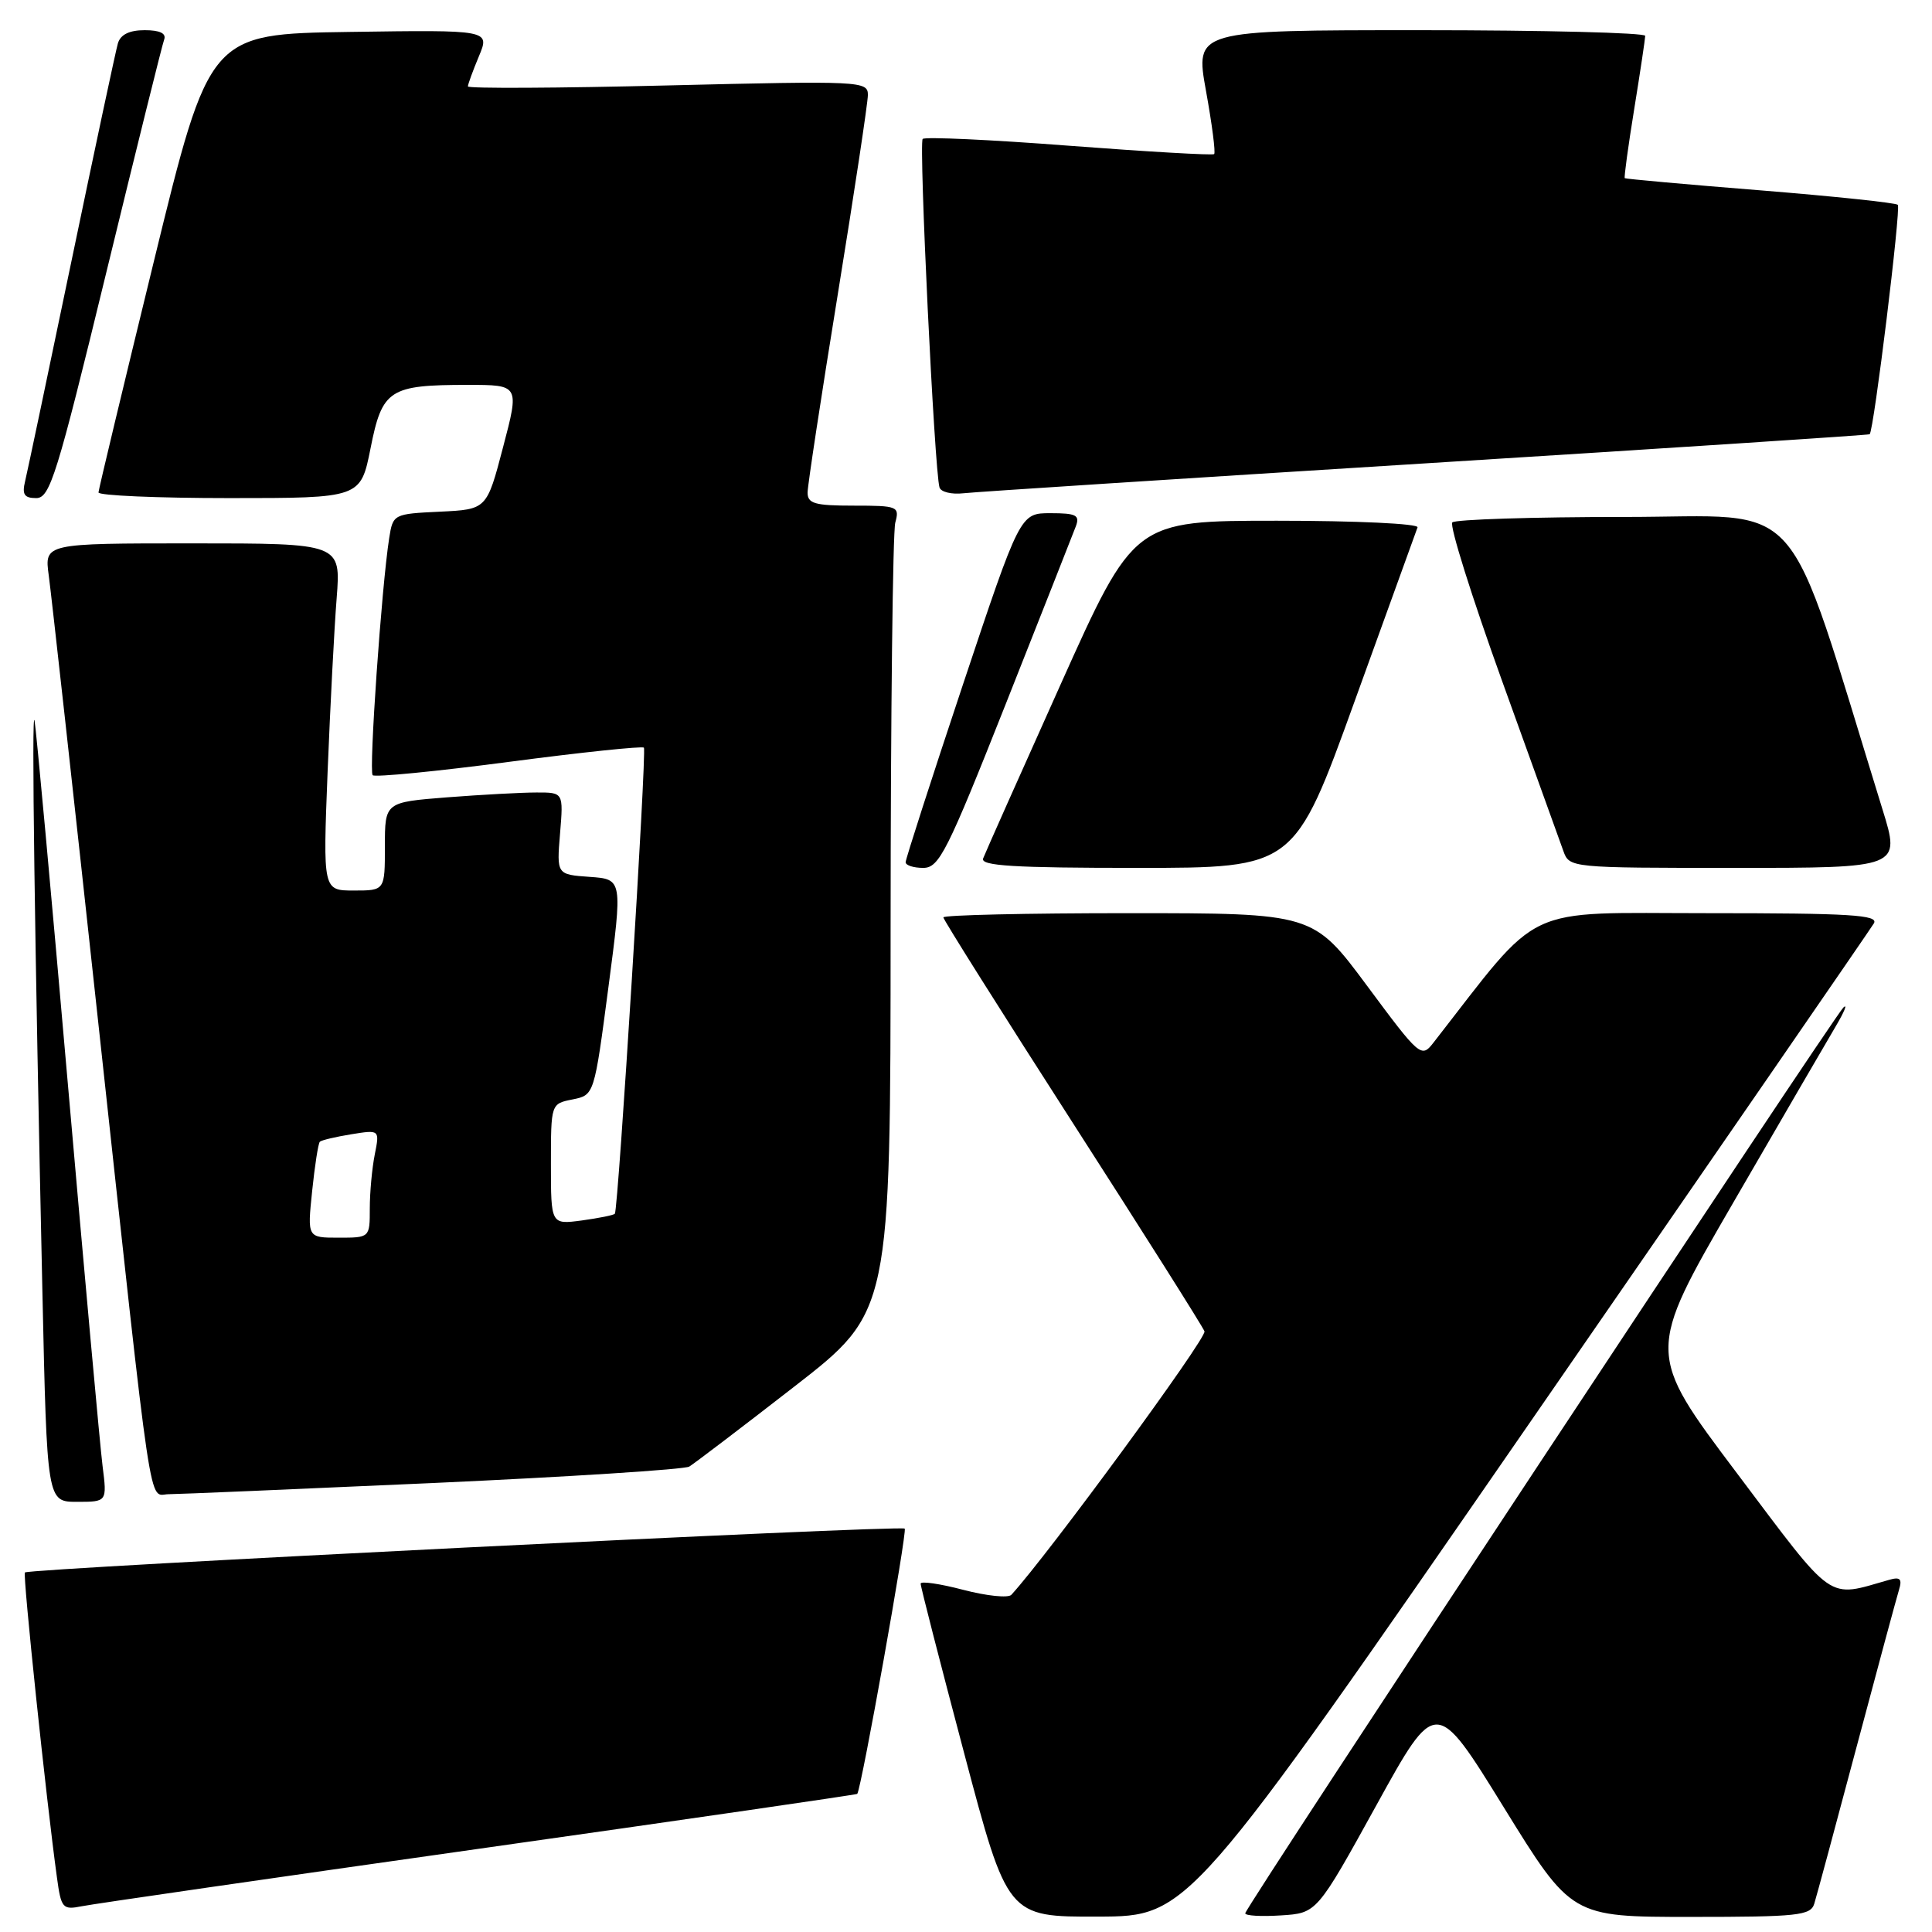 <?xml version="1.0" encoding="UTF-8" standalone="no"?>
<!DOCTYPE svg PUBLIC "-//W3C//DTD SVG 1.1//EN" "http://www.w3.org/Graphics/SVG/1.1/DTD/svg11.dtd" >
<svg xmlns="http://www.w3.org/2000/svg" xmlns:xlink="http://www.w3.org/1999/xlink" version="1.1" viewBox="0 0 256 256">
 <g >
 <path fill="currentColor"
d=" M 202.50 188.81 C 227.25 153.00 247.86 123.09 248.30 122.35 C 248.96 121.23 245.16 121.00 226.29 121.00 C 201.31 121.00 204.50 119.49 189.90 138.21 C 188.34 140.21 188.09 139.99 181.15 130.63 C 174.00 121.00 174.00 121.00 149.50 121.00 C 136.03 121.00 125.00 121.25 125.00 121.56 C 125.00 121.86 132.69 134.07 142.08 148.68 C 151.47 163.29 159.36 175.77 159.60 176.41 C 159.94 177.28 138.91 205.97 134.01 211.32 C 133.60 211.77 130.73 211.47 127.63 210.66 C 124.54 209.85 121.99 209.48 121.99 209.84 C 121.98 210.21 124.57 220.29 127.74 232.25 C 133.50 254.00 133.50 254.00 145.50 253.96 C 157.50 253.93 157.50 253.93 202.50 188.81 Z  M 182.38 239.20 C 190.26 224.91 190.26 224.91 199.24 239.45 C 208.22 254.00 208.22 254.00 224.04 254.00 C 238.24 254.00 239.92 253.82 240.40 252.25 C 240.70 251.29 243.22 241.95 246.00 231.50 C 248.78 221.05 251.32 211.67 251.63 210.65 C 252.07 209.22 251.78 208.92 250.35 209.33 C 241.96 211.71 243.27 212.63 230.14 195.19 C 218.14 179.25 218.14 179.25 229.65 159.38 C 235.98 148.44 242.10 137.93 243.24 136.00 C 244.38 134.07 244.84 132.95 244.26 133.50 C 242.90 134.79 165.00 252.74 165.00 253.52 C 165.00 253.85 167.13 253.97 169.74 253.80 C 174.49 253.50 174.49 253.50 182.38 239.20 Z  M 63.47 244.97 C 90.96 241.08 113.51 237.80 113.59 237.70 C 114.15 236.96 120.24 202.91 119.88 202.55 C 119.38 202.05 3.85 207.81 3.30 208.36 C 3.00 208.67 6.12 238.45 7.55 248.81 C 8.10 252.86 8.31 253.09 10.82 252.59 C 12.29 252.29 35.99 248.86 63.47 244.97 Z  M 13.59 194.25 C 13.26 191.64 11.19 168.80 8.98 143.50 C 6.78 118.20 4.79 96.60 4.58 95.50 C 4.16 93.40 4.59 124.65 5.62 171.25 C 6.23 199.00 6.23 199.00 10.21 199.00 C 14.19 199.00 14.19 199.00 13.59 194.25 Z  M 57.33 196.51 C 75.38 195.69 90.68 194.71 91.33 194.33 C 91.97 193.94 98.24 189.18 105.25 183.73 C 118.00 173.83 118.00 173.83 118.01 122.67 C 118.02 94.53 118.30 70.49 118.63 69.25 C 119.21 67.10 118.97 67.00 113.12 67.00 C 107.95 67.00 107.00 66.73 107.01 65.25 C 107.02 64.29 108.82 52.48 111.01 39.00 C 113.20 25.52 114.99 13.64 115.00 12.59 C 115.00 10.74 114.15 10.70 88.50 11.32 C 73.93 11.68 62.00 11.74 62.00 11.45 C 62.00 11.17 62.66 9.37 63.46 7.45 C 64.92 3.96 64.92 3.96 46.33 4.23 C 27.75 4.50 27.75 4.50 20.42 34.50 C 16.39 51.00 13.07 64.84 13.05 65.25 C 13.02 65.66 20.83 66.00 30.39 66.00 C 47.78 66.00 47.78 66.00 49.10 59.40 C 50.64 51.61 51.58 51.00 61.98 51.00 C 68.83 51.00 68.83 51.00 66.66 59.25 C 64.50 67.50 64.50 67.50 58.29 67.80 C 52.14 68.09 52.07 68.13 51.57 71.30 C 50.56 77.73 48.86 102.19 49.38 102.72 C 49.68 103.01 57.81 102.22 67.45 100.95 C 77.09 99.68 85.13 98.84 85.32 99.07 C 85.71 99.56 81.92 160.33 81.47 160.83 C 81.30 161.02 79.33 161.41 77.08 161.72 C 73.00 162.26 73.00 162.26 73.00 154.26 C 73.00 146.25 73.00 146.25 75.87 145.68 C 78.74 145.10 78.74 145.10 80.62 130.80 C 82.50 116.50 82.50 116.50 78.13 116.19 C 73.76 115.88 73.76 115.88 74.21 110.44 C 74.66 105.00 74.66 105.00 71.08 105.01 C 69.11 105.01 63.79 105.30 59.25 105.65 C 51.00 106.30 51.00 106.30 51.00 112.15 C 51.00 118.00 51.00 118.00 46.89 118.00 C 42.79 118.00 42.79 118.00 43.41 102.25 C 43.76 93.59 44.29 83.24 44.61 79.25 C 45.17 72.00 45.17 72.00 25.52 72.00 C 5.88 72.00 5.88 72.00 6.46 76.25 C 6.78 78.59 9.74 105.25 13.02 135.50 C 20.34 202.81 19.63 198.00 22.34 197.99 C 23.53 197.99 39.27 197.32 57.33 196.51 Z  M 133.28 93.25 C 138.01 81.29 142.19 70.71 142.55 69.75 C 143.11 68.26 142.61 68.00 139.19 68.00 C 135.17 68.00 135.17 68.00 127.58 90.75 C 123.41 103.26 120.00 113.84 120.00 114.25 C 120.00 114.66 121.05 115.00 122.33 115.00 C 124.44 115.00 125.49 112.91 133.28 93.25 Z  M 179.51 92.88 C 183.91 80.71 187.65 70.36 187.83 69.88 C 188.02 69.39 179.72 69.00 169.22 69.00 C 150.27 69.00 150.27 69.00 140.51 90.75 C 135.14 102.71 130.53 113.06 130.27 113.75 C 129.89 114.73 134.37 115.00 150.66 115.00 C 171.52 115.00 171.52 115.00 179.51 92.88 Z  M 249.44 107.25 C 236.24 64.60 239.68 68.50 215.27 68.50 C 203.11 68.50 192.84 68.83 192.44 69.22 C 192.04 69.62 195.01 79.07 199.03 90.22 C 203.05 101.38 206.70 111.51 207.15 112.75 C 207.95 114.99 208.04 115.00 229.89 115.00 C 251.84 115.00 251.84 115.00 249.44 107.25 Z  M 14.05 36.25 C 18.03 19.89 21.49 5.94 21.75 5.25 C 22.06 4.42 21.19 4.00 19.17 4.00 C 17.14 4.00 15.96 4.58 15.62 5.75 C 15.34 6.71 12.58 19.65 9.49 34.50 C 6.40 49.35 3.63 62.51 3.33 63.75 C 2.90 65.52 3.21 66.00 4.80 66.00 C 6.62 66.00 7.54 63.03 14.05 36.25 Z  M 189.00 61.39 C 221.18 59.38 247.61 57.65 247.74 57.54 C 248.29 57.10 251.91 27.58 251.47 27.14 C 251.20 26.87 243.00 26.01 233.24 25.22 C 223.48 24.44 215.41 23.71 215.29 23.61 C 215.18 23.50 215.74 19.39 216.54 14.46 C 217.34 9.53 217.99 5.16 218.00 4.75 C 218.00 4.34 204.58 4.00 188.17 4.00 C 158.35 4.00 158.35 4.00 159.80 12.04 C 160.60 16.46 161.09 20.23 160.88 20.42 C 160.67 20.60 152.02 20.10 141.65 19.31 C 131.29 18.51 122.56 18.11 122.26 18.41 C 121.73 18.94 123.82 62.40 124.49 64.59 C 124.67 65.19 126.09 65.54 127.66 65.36 C 129.22 65.18 156.82 63.40 189.00 61.39 Z  M 41.36 157.83 C 41.71 154.44 42.17 151.49 42.38 151.29 C 42.58 151.08 44.45 150.64 46.53 150.30 C 50.31 149.69 50.31 149.69 49.66 152.97 C 49.30 154.77 49.00 157.99 49.00 160.12 C 49.00 164.00 49.00 164.00 44.86 164.00 C 40.72 164.00 40.72 164.00 41.36 157.83 Z "/>
</g>
</svg>